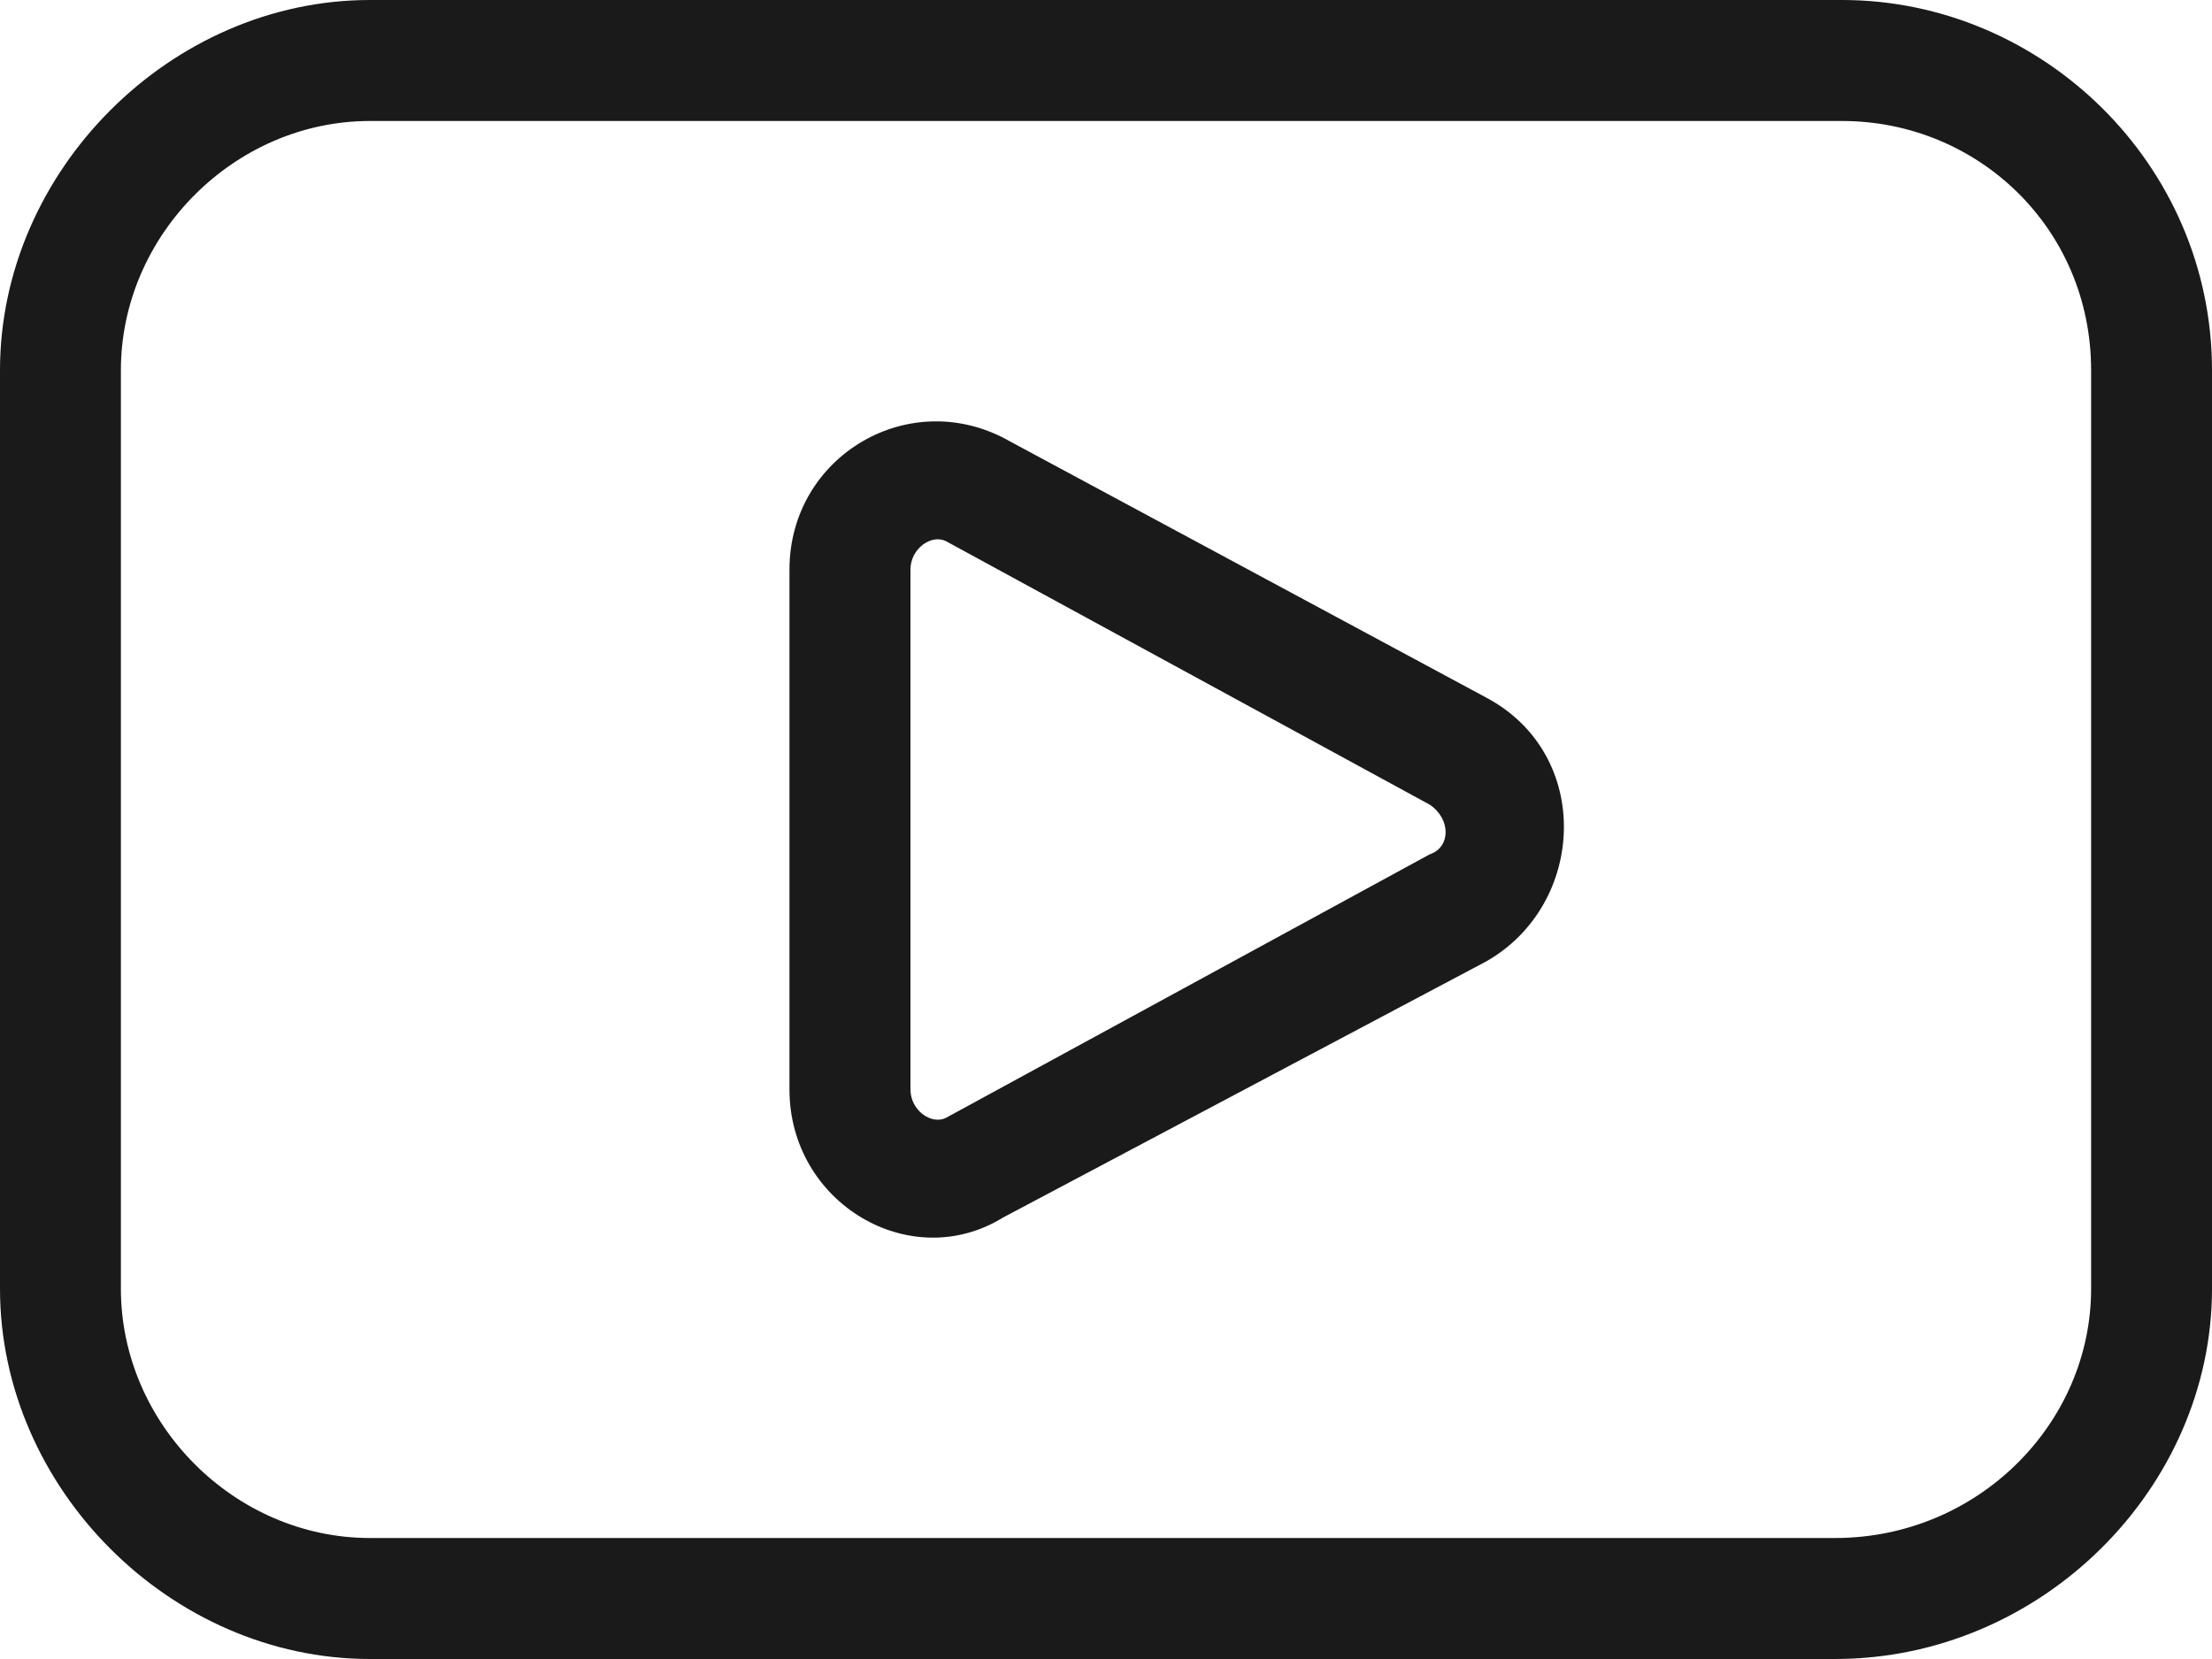 <?xml version="1.0" encoding="UTF-8"?>
<svg width="20px" height="15px" viewBox="0 0 20 15" version="1.1" xmlns="http://www.w3.org/2000/svg" xmlns:xlink="http://www.w3.org/1999/xlink">
    <!-- Generator: Sketch 55 (78076) - https://sketchapp.com -->
    <title>Group 20</title>
    <desc>Created with Sketch.</desc>
    <g id="Web-1280" stroke="none" stroke-width="1" fill="none" fill-rule="evenodd">
        <g id="main" transform="translate(-466, -1392)" fill="#1A1A1A" fill-rule="nonzero">
            <g id="Group-20" transform="translate(466, 1392)">
                <path d="M8.553,4.893 C8.424,4.828 8.232,4.957 8.232,5.15 L8.232,9.85 C8.232,10.043 8.424,10.172 8.553,10.107 L12.926,7.725 C13.119,7.661 13.119,7.403 12.926,7.275 L8.553,4.893 Z M9.132,3.991 L13.441,6.309 C14.405,6.824 14.341,8.176 13.441,8.691 L9.068,11.009 C8.232,11.524 7.138,10.88 7.138,9.85 L7.138,5.15 C7.138,4.12 8.232,3.476 9.132,3.991 Z" id="Shape"></path>
                <path d="M16.656,1.094 L3.344,1.094 C2.122,1.094 1.093,2.124 1.093,3.348 L1.093,11.652 C1.093,12.876 2.122,13.906 3.344,13.906 L16.592,13.906 C17.878,13.906 18.907,12.876 18.907,11.652 L18.907,3.348 C18.907,2.06 17.878,1.094 16.656,1.094 Z M3.344,0 L16.656,0 C18.457,0 20,1.481 20,3.348 L20,11.652 C20,13.455 18.457,15 16.592,15 L3.344,15 C1.543,15 0,13.455 0,11.652 L0,3.348 C0,1.545 1.543,0 3.344,0 Z" id="Shape"></path>
            </g>
        </g>
    </g>
</svg>
